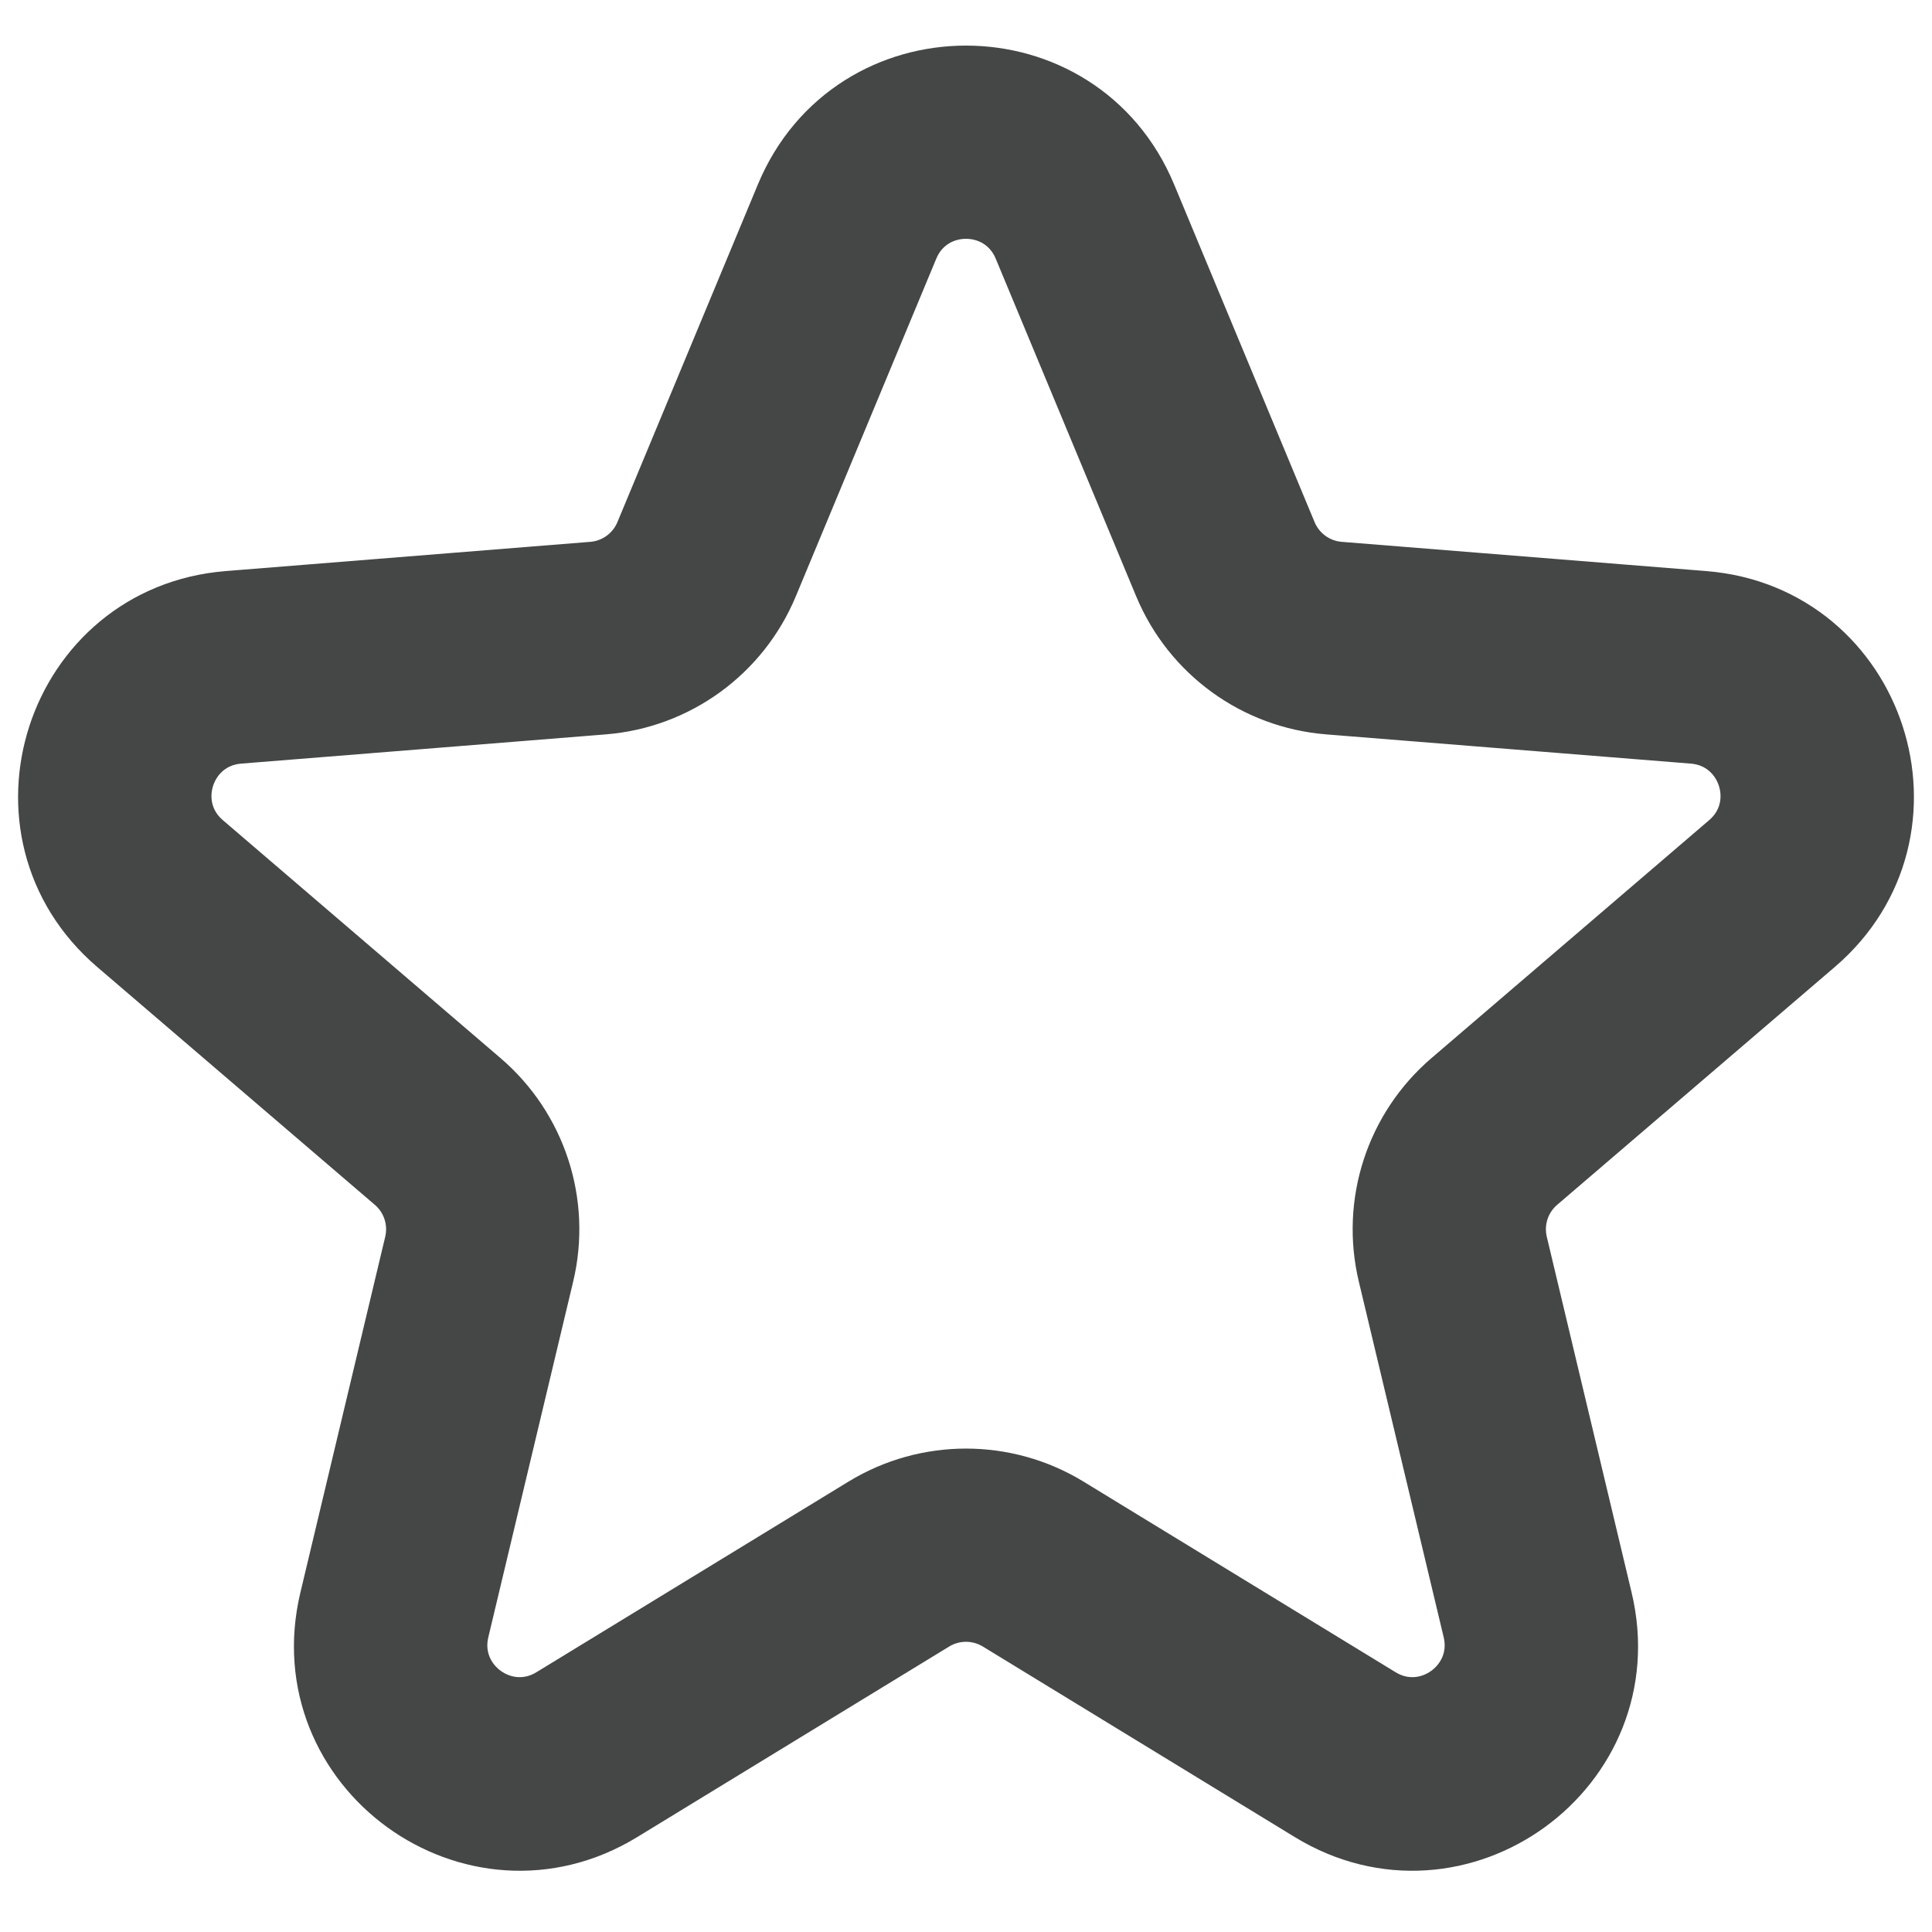 <svg width="30" height="30" viewBox="0 0 30 30" fill="none" xmlns="http://www.w3.org/2000/svg">
<path fill-rule="evenodd" clip-rule="evenodd" d="M12.23 3.056C13.255 0.592 16.745 0.592 17.77 3.056L19.951 8.299C20.095 8.645 20.42 8.882 20.794 8.912L26.455 9.366C29.115 9.579 30.193 12.898 28.167 14.634L23.854 18.329C23.569 18.573 23.445 18.955 23.532 19.32L24.849 24.844C25.469 27.44 22.645 29.491 20.367 28.1L15.521 25.14C15.201 24.945 14.799 24.945 14.479 25.14L9.633 28.1C7.355 29.491 4.531 27.44 5.151 24.844L6.468 19.32C6.555 18.955 6.431 18.573 6.146 18.329L1.833 14.634C-0.193 12.898 0.885 9.579 3.545 9.366L9.206 8.912C9.58 8.882 9.905 8.645 10.049 8.299L12.23 3.056ZM15.923 3.824C15.582 3.003 14.418 3.003 14.077 3.824L11.896 9.067C11.464 10.106 10.487 10.816 9.366 10.905L3.705 11.359C2.818 11.43 2.459 12.537 3.135 13.115L7.447 16.81C8.302 17.542 8.675 18.69 8.414 19.784L7.096 25.308C6.89 26.173 7.831 26.857 8.59 26.393L13.436 23.433C14.396 22.847 15.604 22.847 16.564 23.433L21.41 26.393C22.169 26.857 23.11 26.173 22.904 25.308L21.586 19.784C21.325 18.69 21.698 17.542 22.553 16.81L26.865 13.115C27.541 12.537 27.182 11.43 26.295 11.359L20.634 10.905C19.513 10.816 18.536 10.106 18.104 9.067L15.923 3.824Z" fill="#444746" stroke="#444746"/>
</svg>
